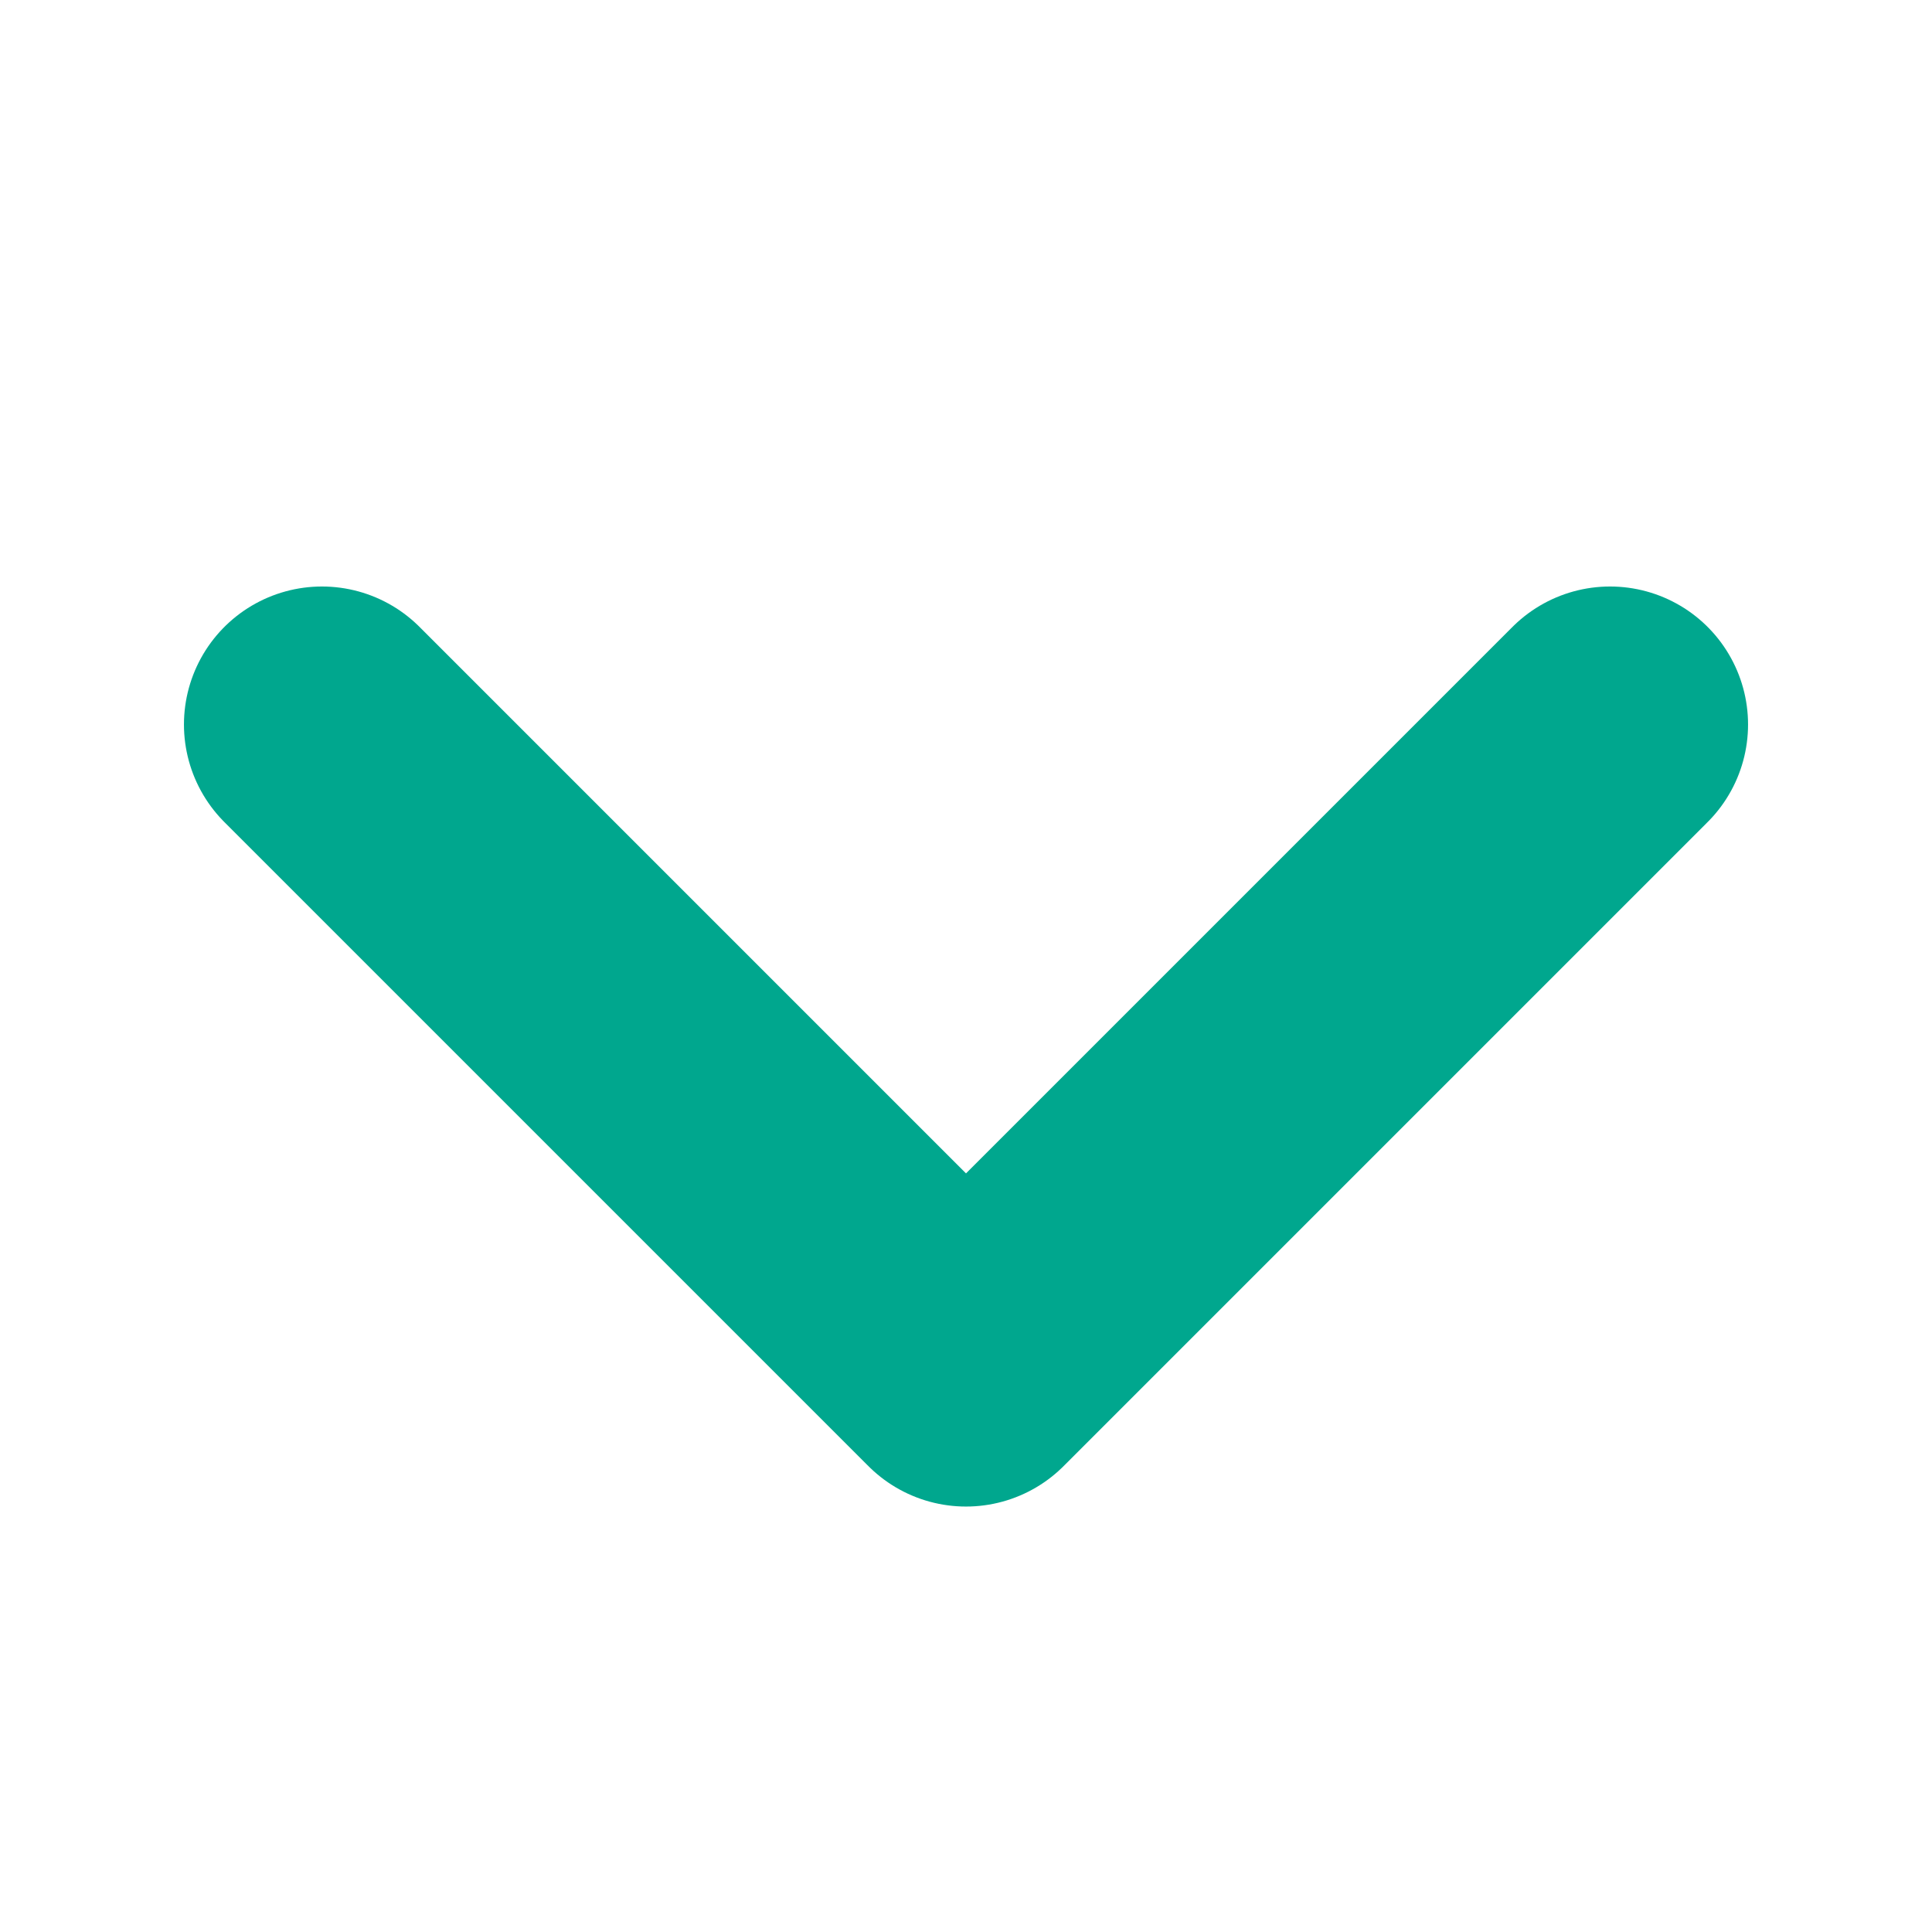 <svg width="14" height="14" viewBox="0 0 14 14" fill="none" xmlns="http://www.w3.org/2000/svg">
<path d="M2.333 5.25L7 9.917L11.667 5.25" stroke="#00A78E" stroke-width="2" stroke-linecap="round" stroke-linejoin="round"/>
</svg>
